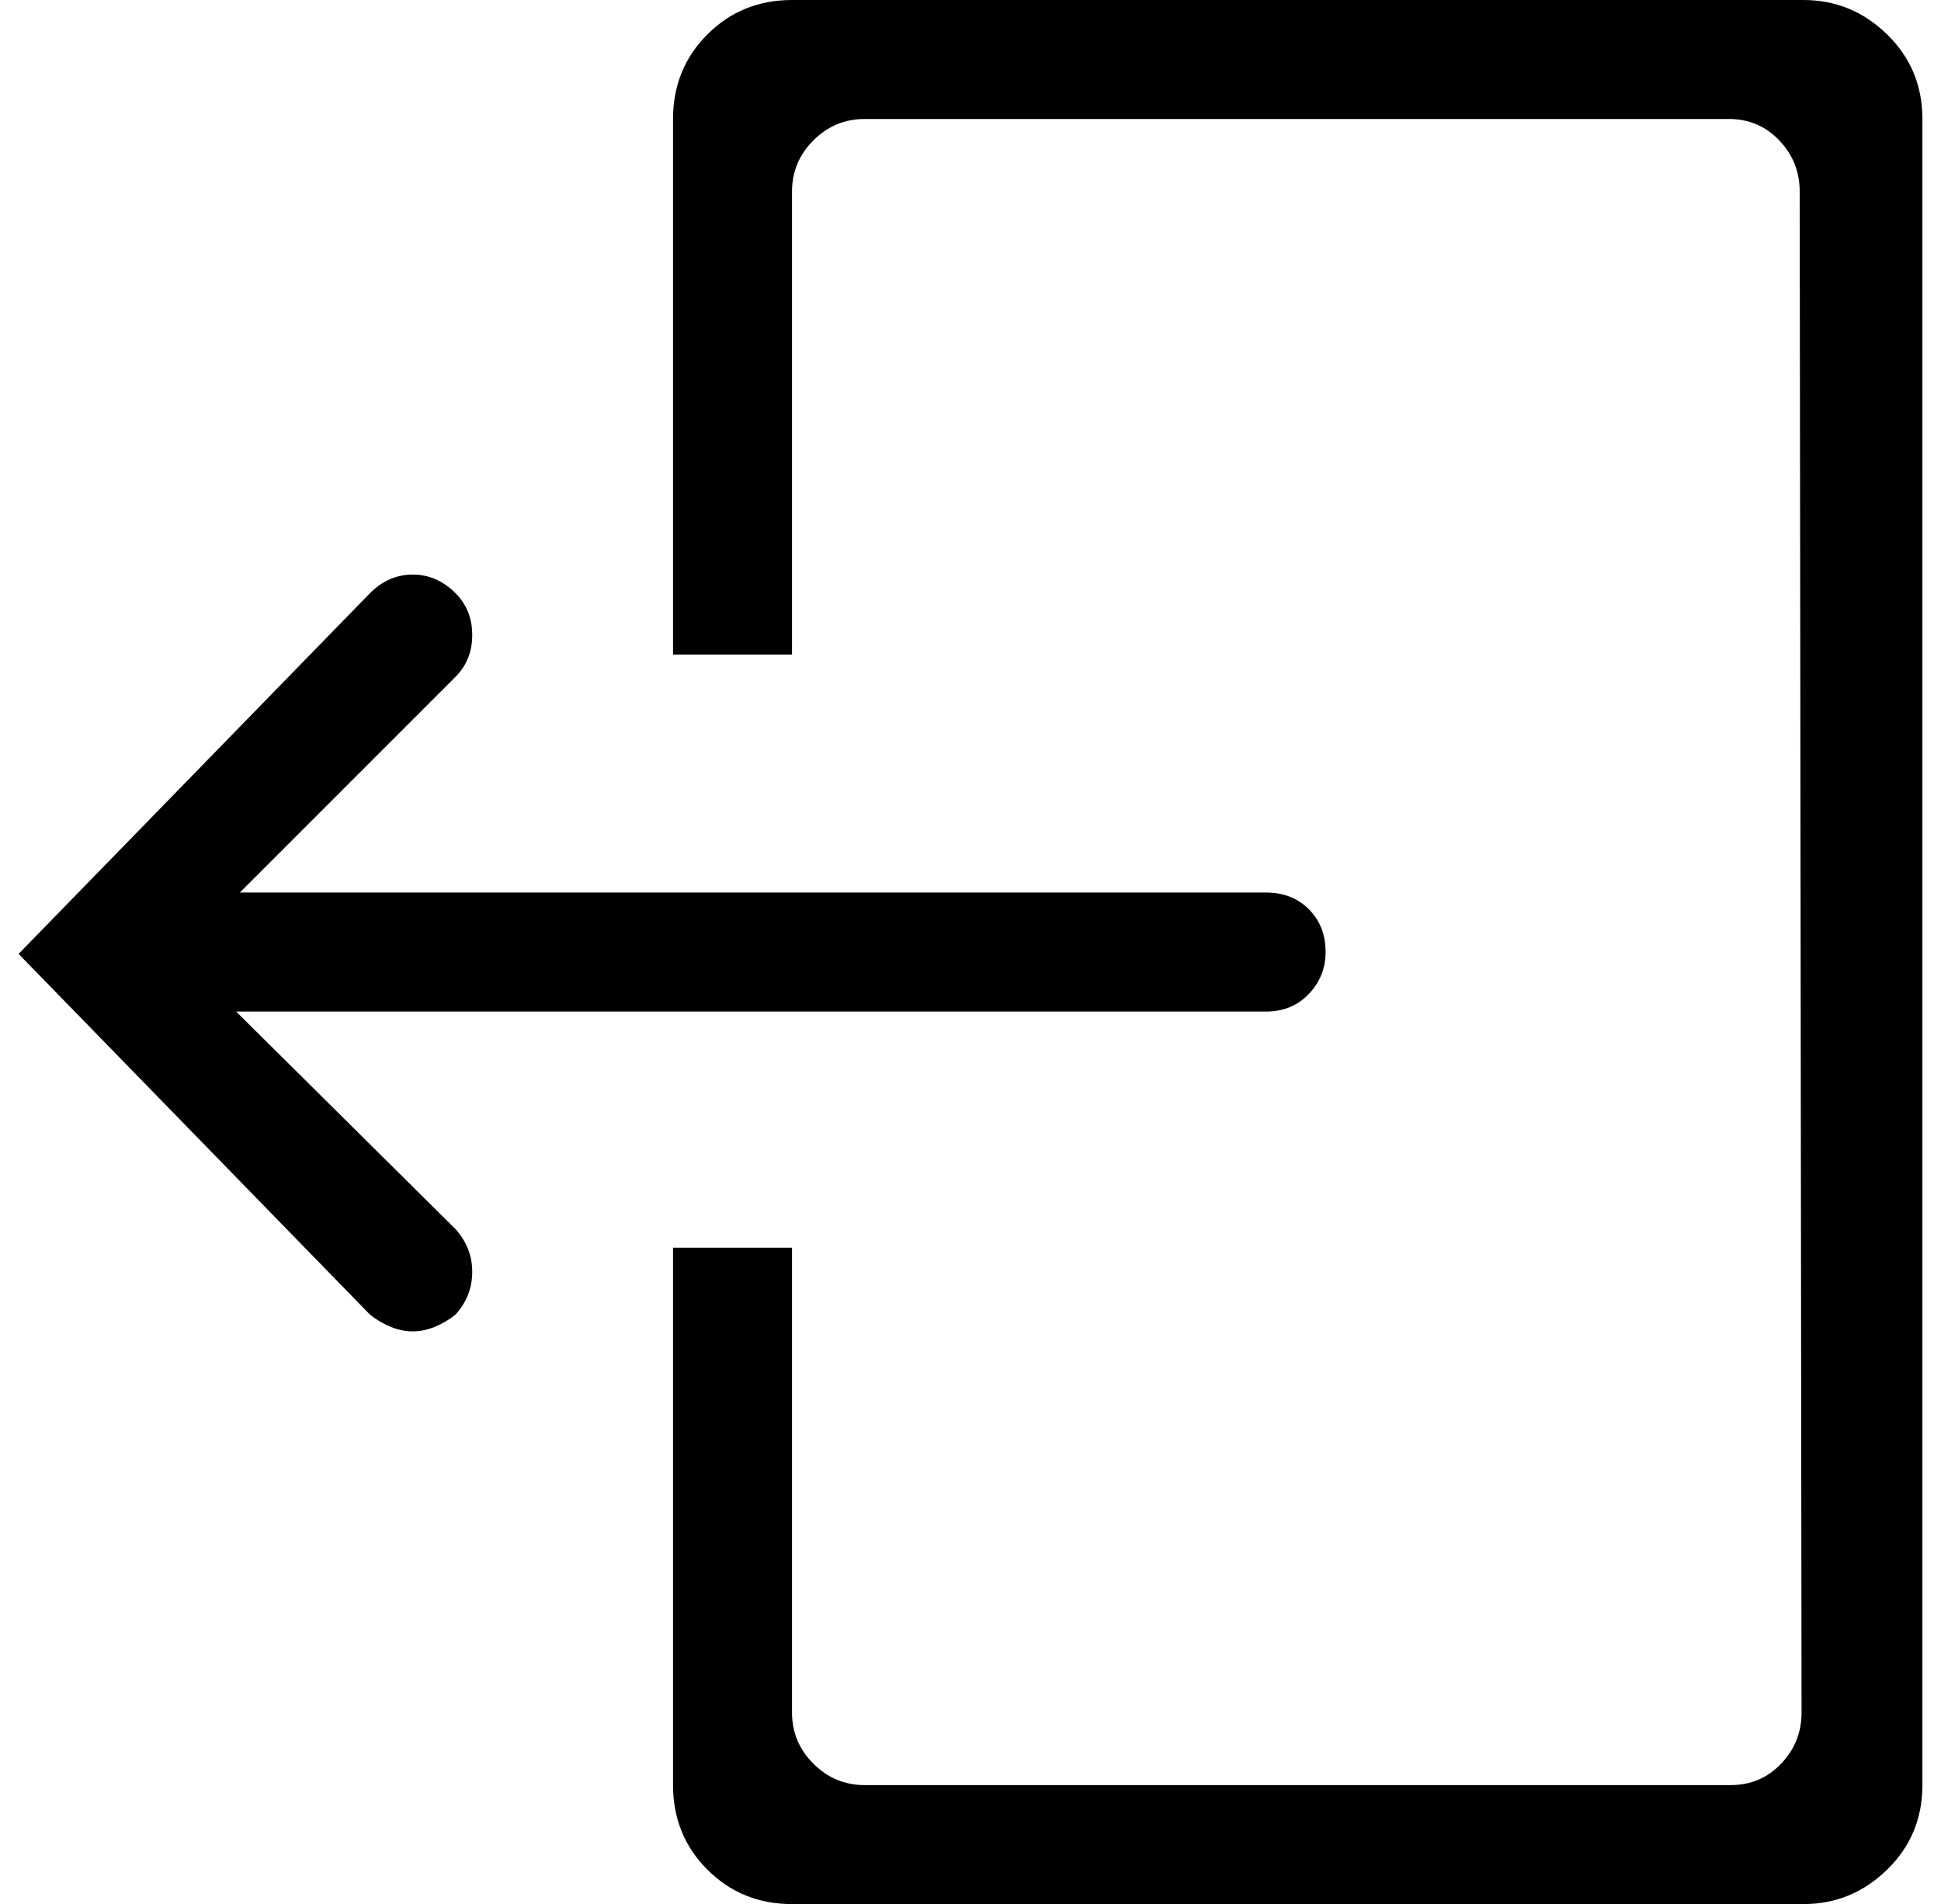 <?xml version="1.0" standalone="no"?>
<!DOCTYPE svg PUBLIC "-//W3C//DTD SVG 1.1//EN" "http://www.w3.org/Graphics/SVG/1.1/DTD/svg11.dtd" >
<svg xmlns="http://www.w3.org/2000/svg" xmlns:xlink="http://www.w3.org/1999/xlink" version="1.1" viewBox="-10 0 1044 1024">
  <g transform="matrix(1 0 0 -1 0 960)">
   <path fill="currentColor"
d="M117 416h554q14 0 23 9.5t9 22.5q0 14 -9 23t-23 9h-552l116 116q9 9 9 22.5t-9 22.5q-10 10 -23 10t-23 -10l-189 -194l189 -194q5 -4 11 -6.5t12 -2.5t12 2.5t11 6.5q9 10 9 23t-9 23l-118 117v0zM960 960h-544q-27 0 -45.5 -18.5t-18.5 -45.5v-288h64v249
q0 16 11.5 27.5t27.5 11.5h465q16 0 27 -11.5t11 -27.5l1 -818q0 -16 -11 -27.5t-27 -11.5h-466q-16 0 -27.5 11.5t-11.5 27.5v250h-64v-289q0 -27 18.5 -45.5t45.5 -18.5h544q26 0 45 18.5t19 45.5v896q0 27 -19 45.5t-45 18.5z" />
  </g>

</svg>
